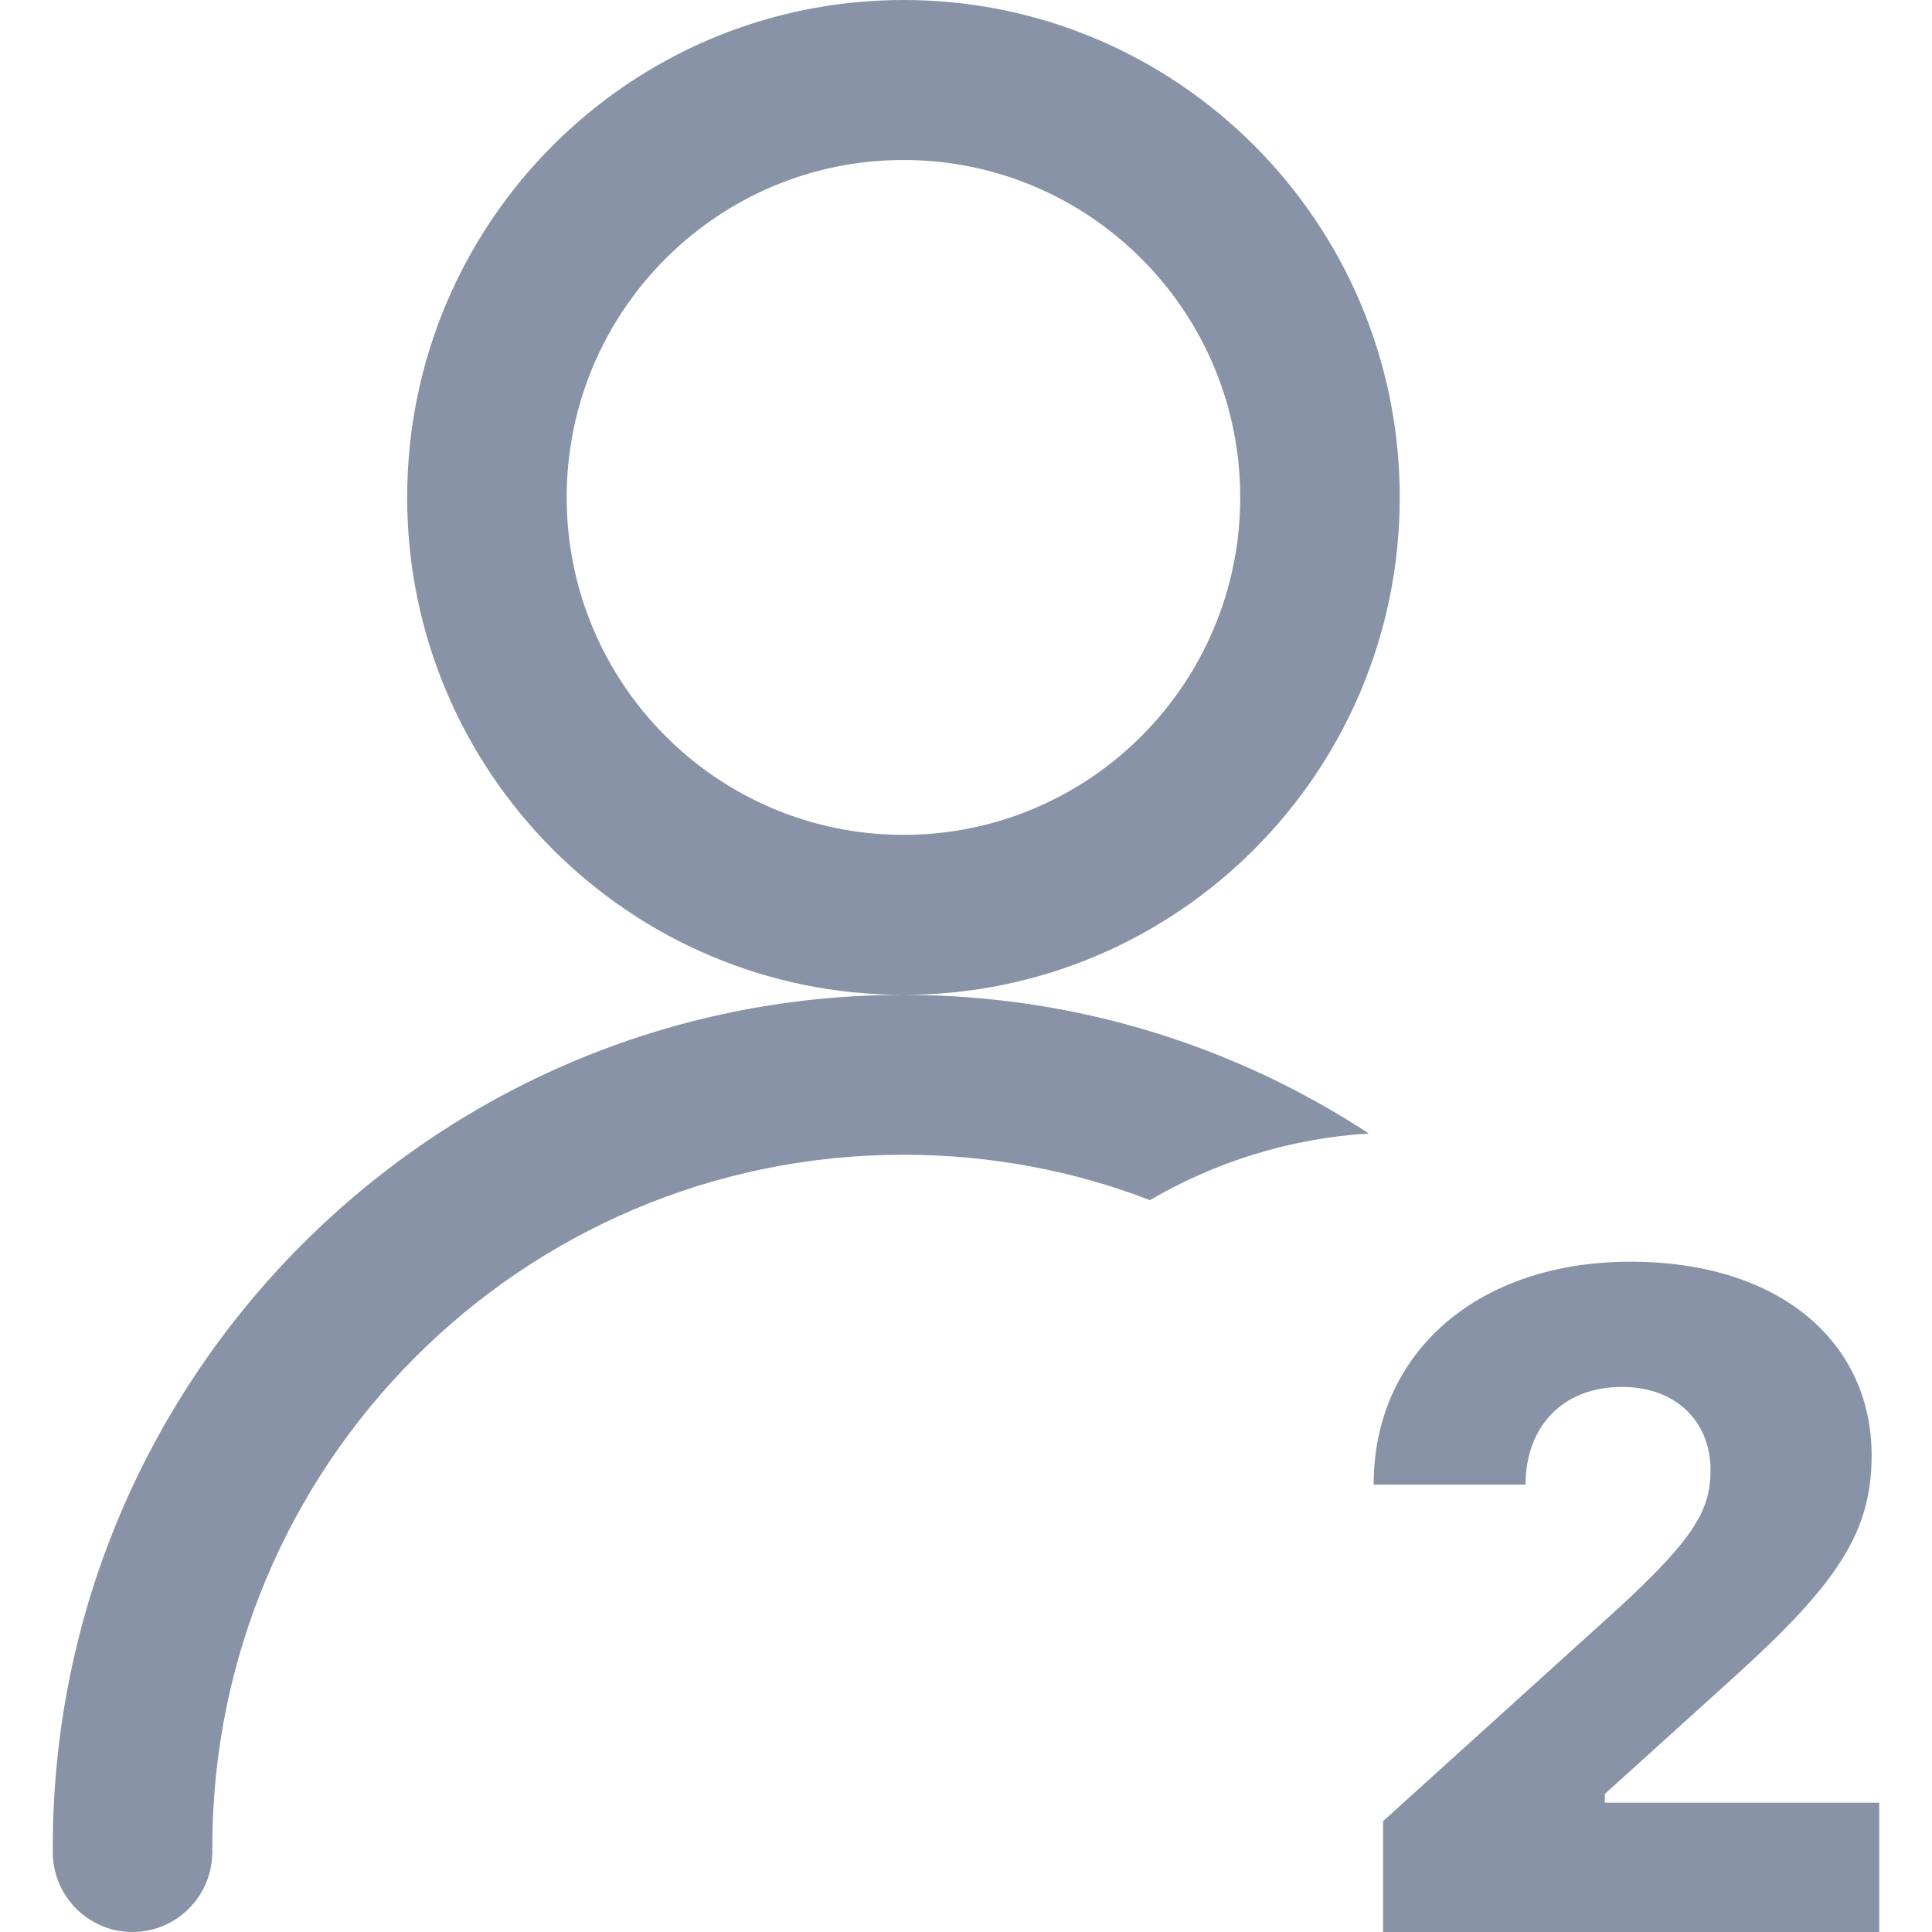 <svg width="16" height="16" viewBox="0 0 16 16" fill="none" xmlns="http://www.w3.org/2000/svg">
      <path
        fill-rule="evenodd"
        clip-rule="evenodd"
        d="M7.482 8.239C9.752 8.239 11.592 6.394 11.592 4.119C11.592 1.844 9.752 0 7.482 0C5.213 0 3.372 1.844 3.372 4.119C3.372 6.394 5.213 8.239 7.482 8.239ZM7.482 8.239C3.591 8.239 0.437 11.4 0.437 15.301H0.438C0.438 15.307 0.438 15.313 0.437 15.319C0.437 15.325 0.437 15.331 0.437 15.338C0.437 15.703 0.732 16 1.097 16C1.462 16 1.758 15.703 1.758 15.338C1.758 15.325 1.758 15.314 1.756 15.301H1.758C1.758 12.132 4.321 9.563 7.482 9.563C8.202 9.563 8.89 9.695 9.523 9.939C10.062 9.624 10.677 9.428 11.336 9.387C10.227 8.661 8.904 8.239 7.482 8.239ZM10.271 4.119C10.271 5.662 9.022 6.914 7.482 6.914C5.943 6.914 4.693 5.662 4.693 4.119C4.693 2.576 5.943 1.325 7.482 1.325C9.022 1.325 10.271 2.576 10.271 4.119ZM13.503 10.449C12.241 10.449 11.376 11.198 11.376 12.295H12.634C12.634 11.827 12.93 11.486 13.432 11.486C13.904 11.486 14.166 11.797 14.166 12.172C14.166 12.49 14.054 12.723 13.387 13.333L11.454 15.082V16H15.563V14.929H13.29V14.857L14.354 13.895C15.215 13.116 15.5 12.693 15.5 12.052C15.5 11.127 14.754 10.449 13.503 10.449Z"
        fill="#8893A7"
      />
    </svg>